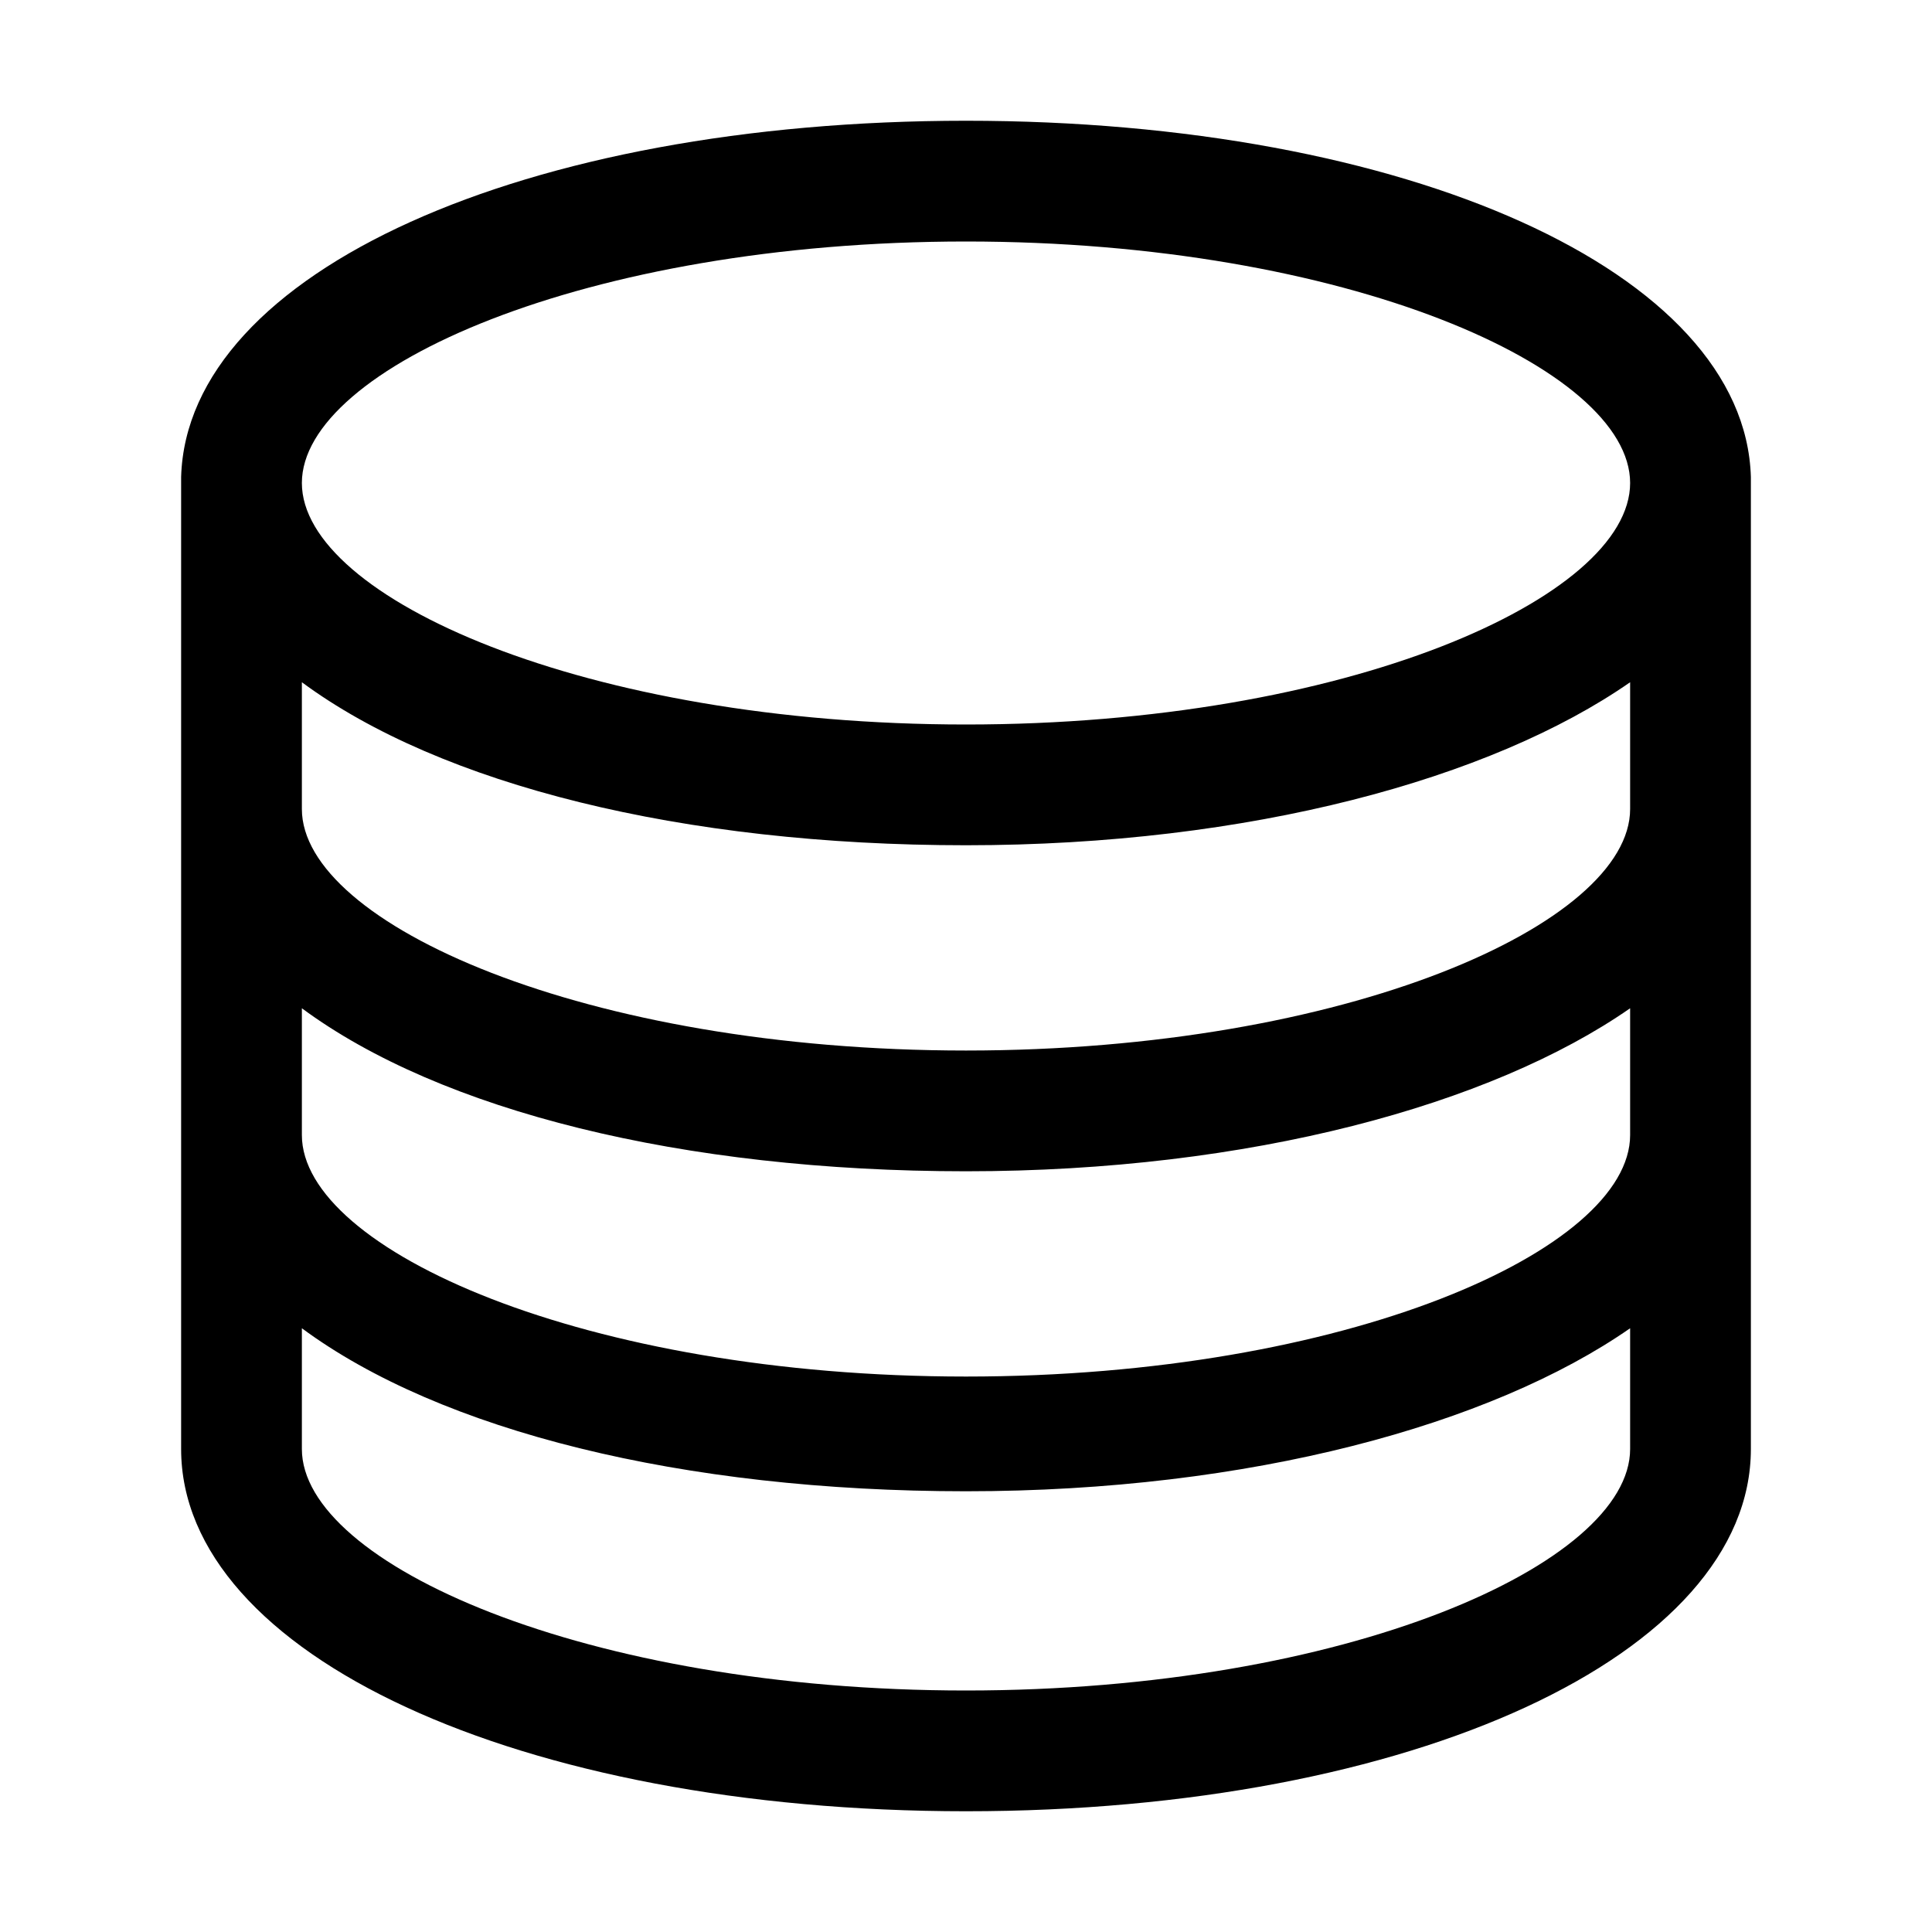 <!-- Generated by IcoMoon.io -->
<svg version="1.1" xmlns="http://www.w3.org/2000/svg" width="32" height="32" viewBox="0 0 32 32">
<title>database</title>
<path d="M29 7.9c-0.1-3.4-5.7-5.9-13-5.9s-12.9 2.5-13 5.9c0 0 0 0 0 0v16.1c0 3.4 5.6 6 13 6s13-2.6 13-6v-16.1c0 0 0 0 0 0zM27 18.8c0 1.9-4.7 4-11 4s-11-2.1-11-4v-2.1c2.3 1.7 6.3 2.7 11 2.7s8.7-1.1 11-2.7v2.1zM27 13.4c0 1.9-4.7 4-11 4s-11-2.1-11-4v-2.1c2.3 1.7 6.3 2.7 11 2.7s8.7-1.1 11-2.7v2.1zM16 4c6.3 0 11 2.1 11 4s-4.7 4-11 4-11-2.1-11-4 4.7-4 11-4zM16 28c-6.3 0-11-2.1-11-4v-2c2.3 1.7 6.3 2.7 11 2.7s8.7-1.1 11-2.7v2c0 1.9-4.7 4-11 4z"></path>
</svg>
